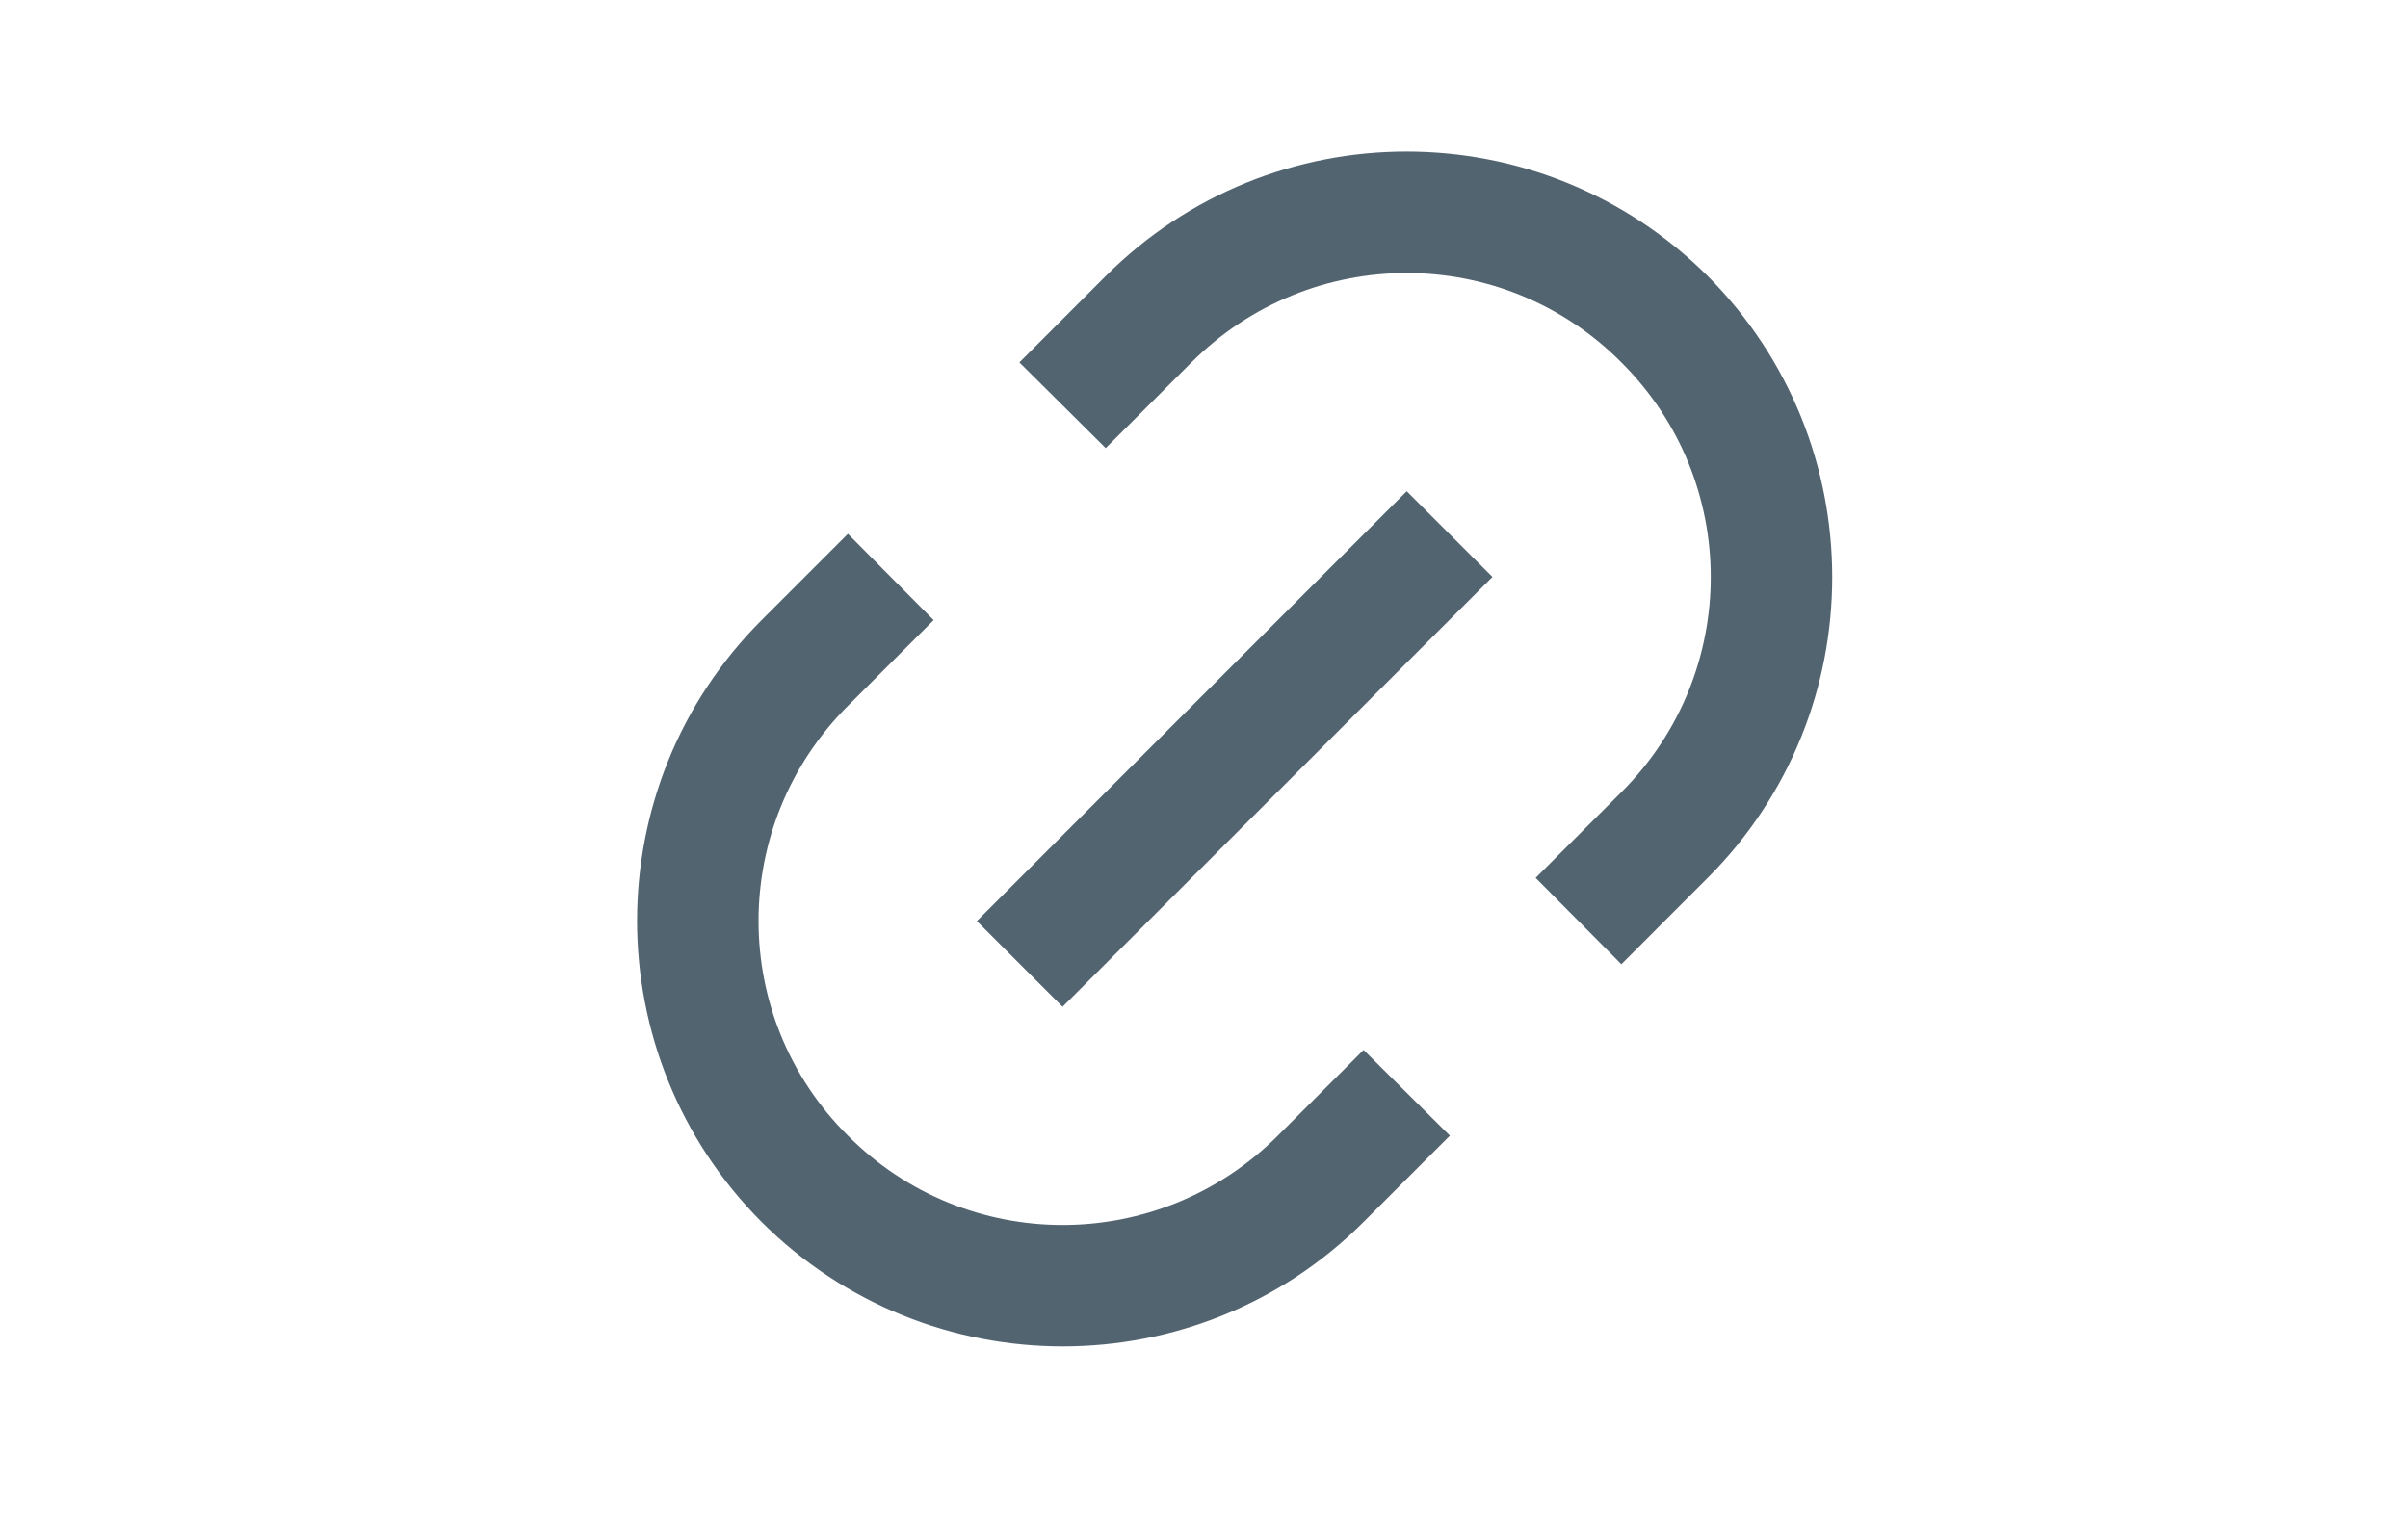 <svg width="33" height="21" viewBox="0 0 33 21" fill="none" xmlns="http://www.w3.org/2000/svg">
<path d="M22.22 4.968C20.595 3.334 17.962 3.334 16.328 4.968L15.153 6.143L13.97 4.968L15.153 3.784C17.428 1.509 21.12 1.509 23.403 3.784C25.678 6.068 25.678 9.759 23.403 12.034L22.22 13.218L21.045 12.034L22.22 10.859C23.853 9.226 23.853 6.593 22.22 4.968ZM20.453 7.909L14.562 13.801L13.387 12.626L19.278 6.734L20.453 7.909ZM10.437 8.501L11.62 7.318L12.795 8.501L11.62 9.676C9.987 11.309 9.987 13.943 11.62 15.568C13.245 17.201 15.878 17.201 17.512 15.568L18.687 14.393L19.87 15.568L18.687 16.751C16.412 19.026 12.72 19.026 10.437 16.751C8.162 14.468 8.162 10.776 10.437 8.501Z" fill="#536471"/>
</svg>
